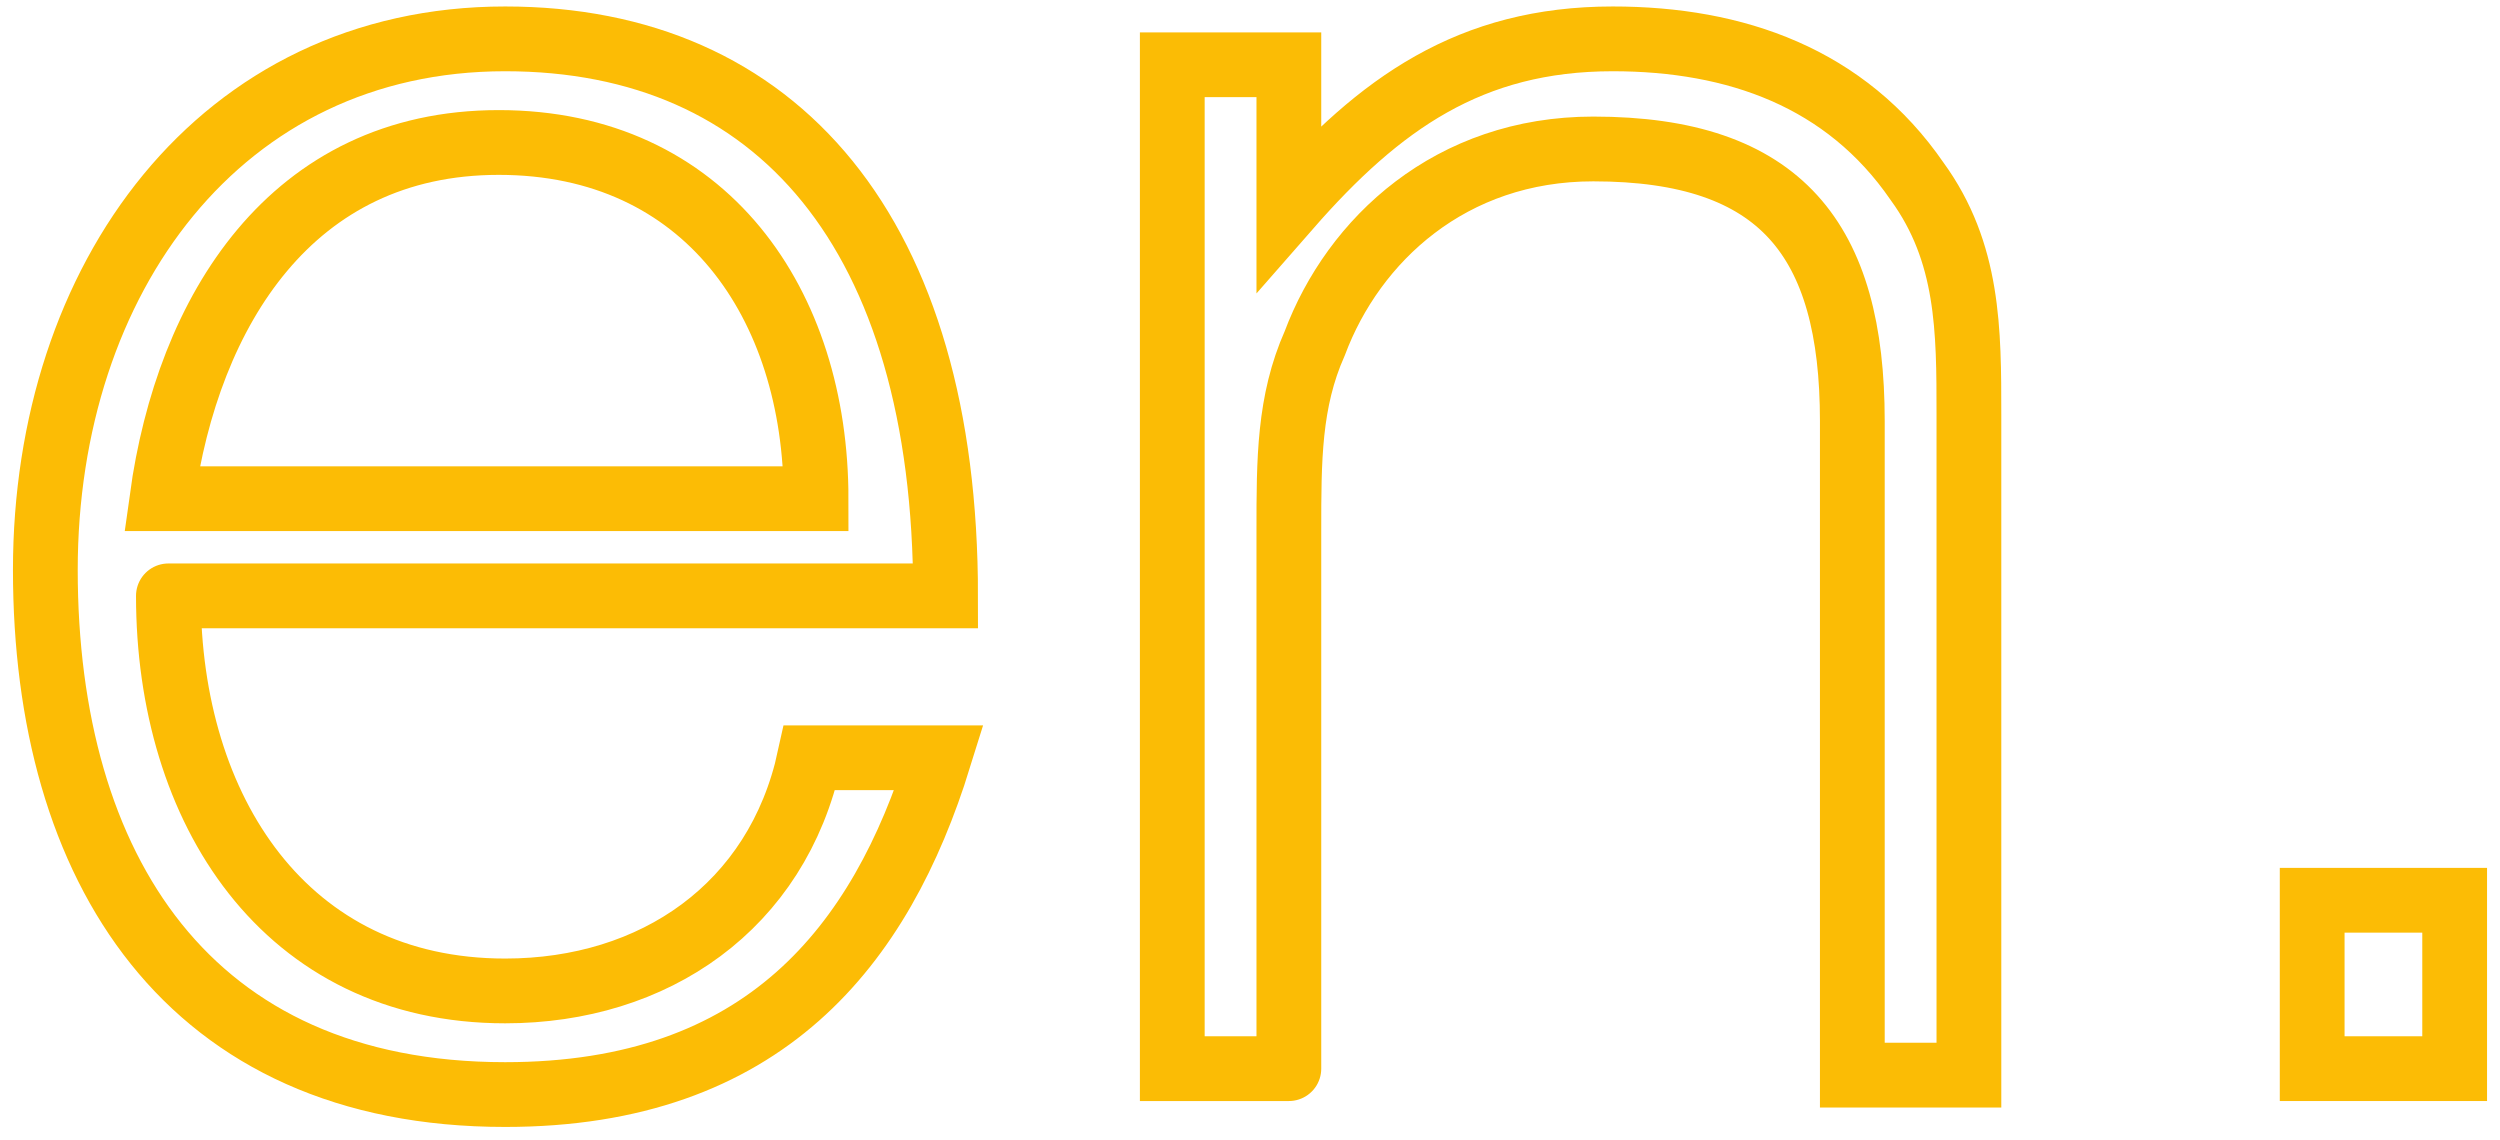 <?xml version="1.0" encoding="utf-8"?>
<!-- Generator: Adobe Illustrator 23.0.1, SVG Export Plug-In . SVG Version: 6.00 Build 0)  -->
<svg version="1.1" id="Laag_1" xmlns="http://www.w3.org/2000/svg" xmlns:xlink="http://www.w3.org/1999/xlink" x="0px" y="0px"
	 viewBox="0 0 38.6 17.6" style="enable-background:new 0 0 38.6 17.6;" xml:space="preserve">
<style type="text/css">
	.st0{clip-path:url(#SVGID_2_);fill:none;stroke:#FCBC05;stroke-miterlimit:4.158;}
	.st1{clip-path:url(#SVGID_4_);fill:none;stroke:#FBBC05;stroke-miterlimit:4.158;}
	.st2{clip-path:url(#SVGID_6_);fill:none;stroke:#FCBC05;stroke-miterlimit:4.158;}
</style>
<g>
	<g>
		<defs>
			<rect id="SVGID_1_" x="-9.7" y="-15.8" width="83.7" height="41.7"/>
		</defs>
		<clipPath id="SVGID_2_">
			<use xlink:href="#SVGID_1_"  style="overflow:visible;"/>
		</clipPath>
		<path class="st0" d="M14.6,9.2c0-5.6-2.6-8.6-6.8-8.6c-4.4,0-7.1,3.7-7.1,8.2c0,4.6,2.2,8.1,7.1,8.1c4,0,5.8-2.3,6.7-5.2h-2
			c-0.5,2.3-2.4,3.6-4.7,3.6c-3.4,0-5.2-2.8-5.2-6.1C2.5,9.2,14.6,9.2,14.6,9.2z M2.5,7.7c0.4-2.9,2-5.5,5.2-5.5
			c3.2,0,4.9,2.5,4.9,5.5H2.5z"/>
	</g>
	<g>
		<defs>
			<rect id="SVGID_3_" x="-9.7" y="-15.8" width="83.7" height="41.7"/>
		</defs>
		<clipPath id="SVGID_4_">
			<use xlink:href="#SVGID_3_"  style="overflow:visible;"/>
		</clipPath>
		<path class="st1" d="M19.9,8.2c0-1.1,0-2,0.4-2.9c0.6-1.6,2.1-3,4.3-3c2.9,0,4,1.4,4,4.2v10.1h1.8V6.4c0-1.3,0-2.5-0.8-3.6
			c-1.1-1.6-2.8-2.2-4.7-2.2c-2.2,0-3.6,1-5,2.6V1h-1.8v15.5h1.8C19.9,16.6,19.9,8.2,19.9,8.2z"/>
	</g>
	<g>
		<defs>
			<rect id="SVGID_5_" x="-9.7" y="-15.8" width="83.7" height="41.7"/>
		</defs>
		<clipPath id="SVGID_6_">
			<use xlink:href="#SVGID_5_"  style="overflow:visible;"/>
		</clipPath>
		<rect x="35.7" y="13.9" class="st2" width="2.2" height="2.6"/>
	</g>
</g>
</svg>
